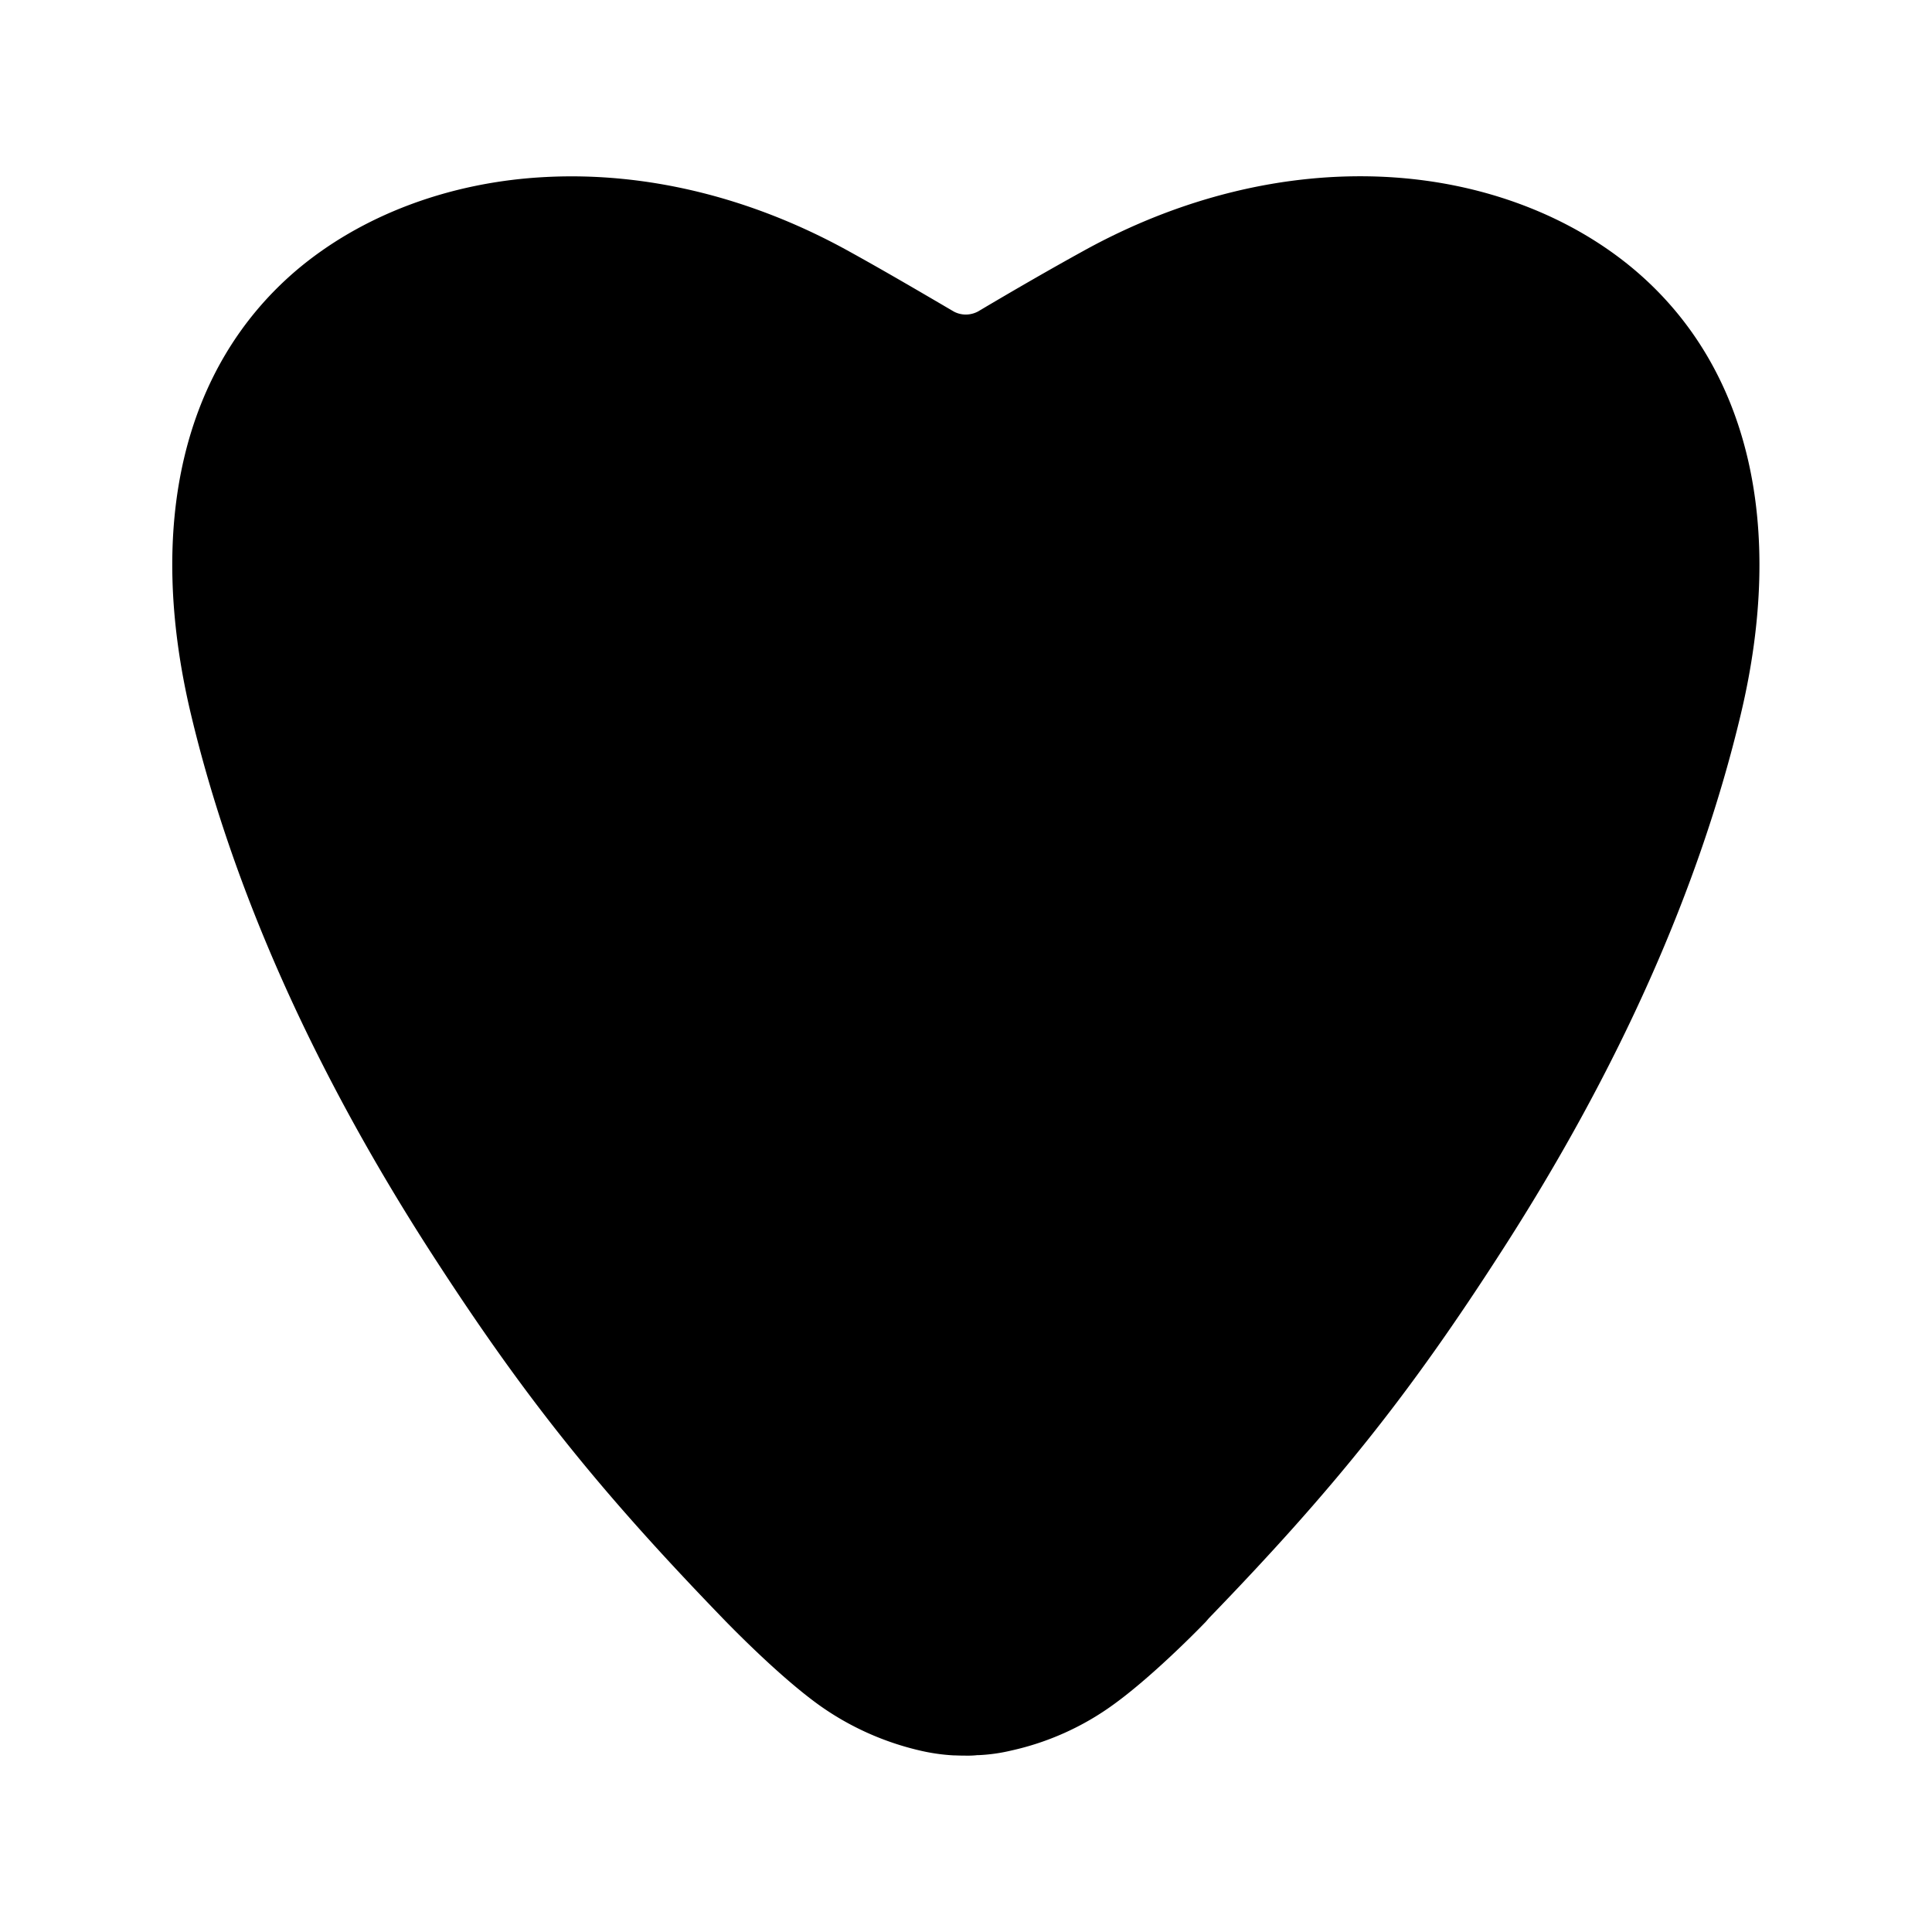 <svg xmlns="http://www.w3.org/2000/svg" width="24" height="24" fill="none"><path fill="#000" d="M12.017 21.809H12q-.074 0-.138-.003h-.016a2.4 2.4 0 0 1-.4-.056c-.46-.104-.897-.3-1.278-.574-.457-.33-.995-.874-1.149-1.031-1.588-1.639-2.515-2.801-3.678-4.605-1.453-2.258-2.453-4.501-2.969-6.667-.56-2.353-.098-4.305 1.297-5.504.81-.692 1.916-1.11 3.11-1.17 1.257-.065 2.562.254 3.773.926.411.227.834.474 1.296.745.093.05.205.05.3 0 .462-.274.885-.518 1.3-.747 1.207-.67 2.512-.99 3.77-.925 1.196.062 2.3.48 3.11 1.174 1.394 1.196 1.857 3.151 1.296 5.504-.515 2.163-1.512 4.403-2.969 6.664-1.151 1.79-2.076 2.947-3.639 4.563l-.036.042c-.154.16-.692.7-1.146 1.028-.38.277-.817.473-1.277.574q-.198.047-.4.056h-.017q-.062.007-.123.006"/></svg>